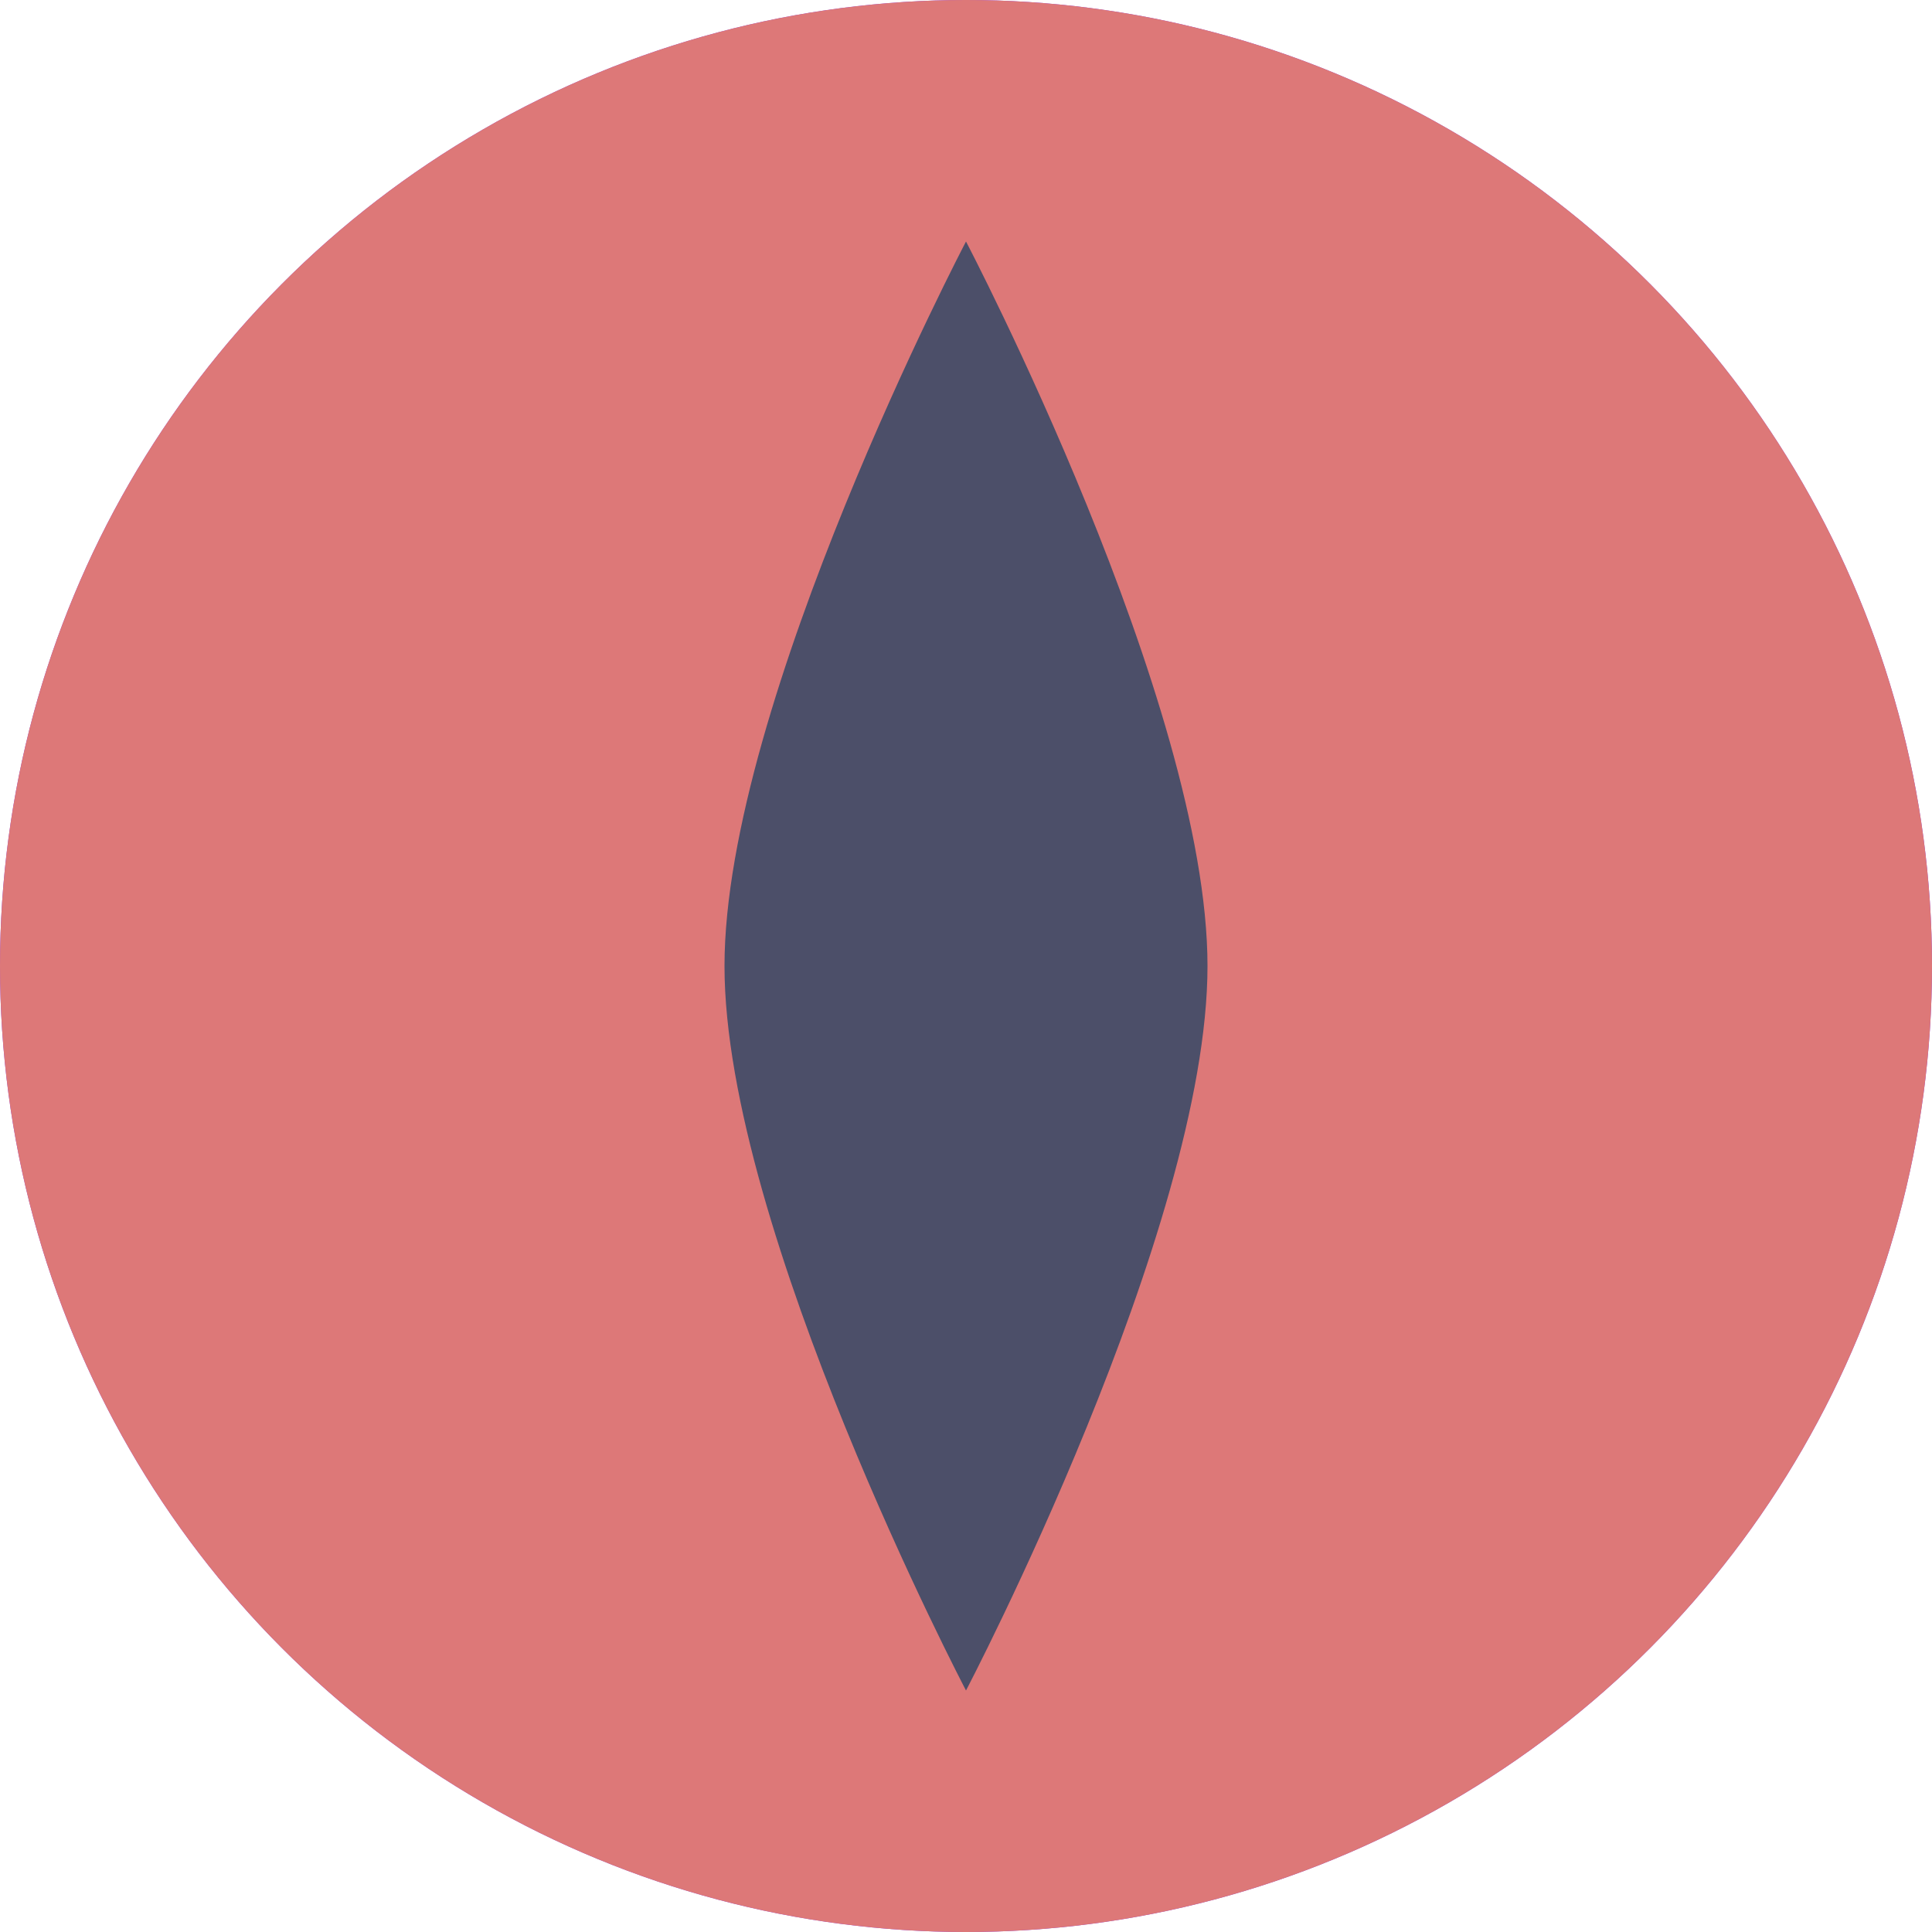 <svg xmlns="http://www.w3.org/2000/svg" width="16" height="16" version="1.1">
 <circle style="fill:#8839ef" cx="8" cy="8" r="8"/>
 <circle style="fill:#dd7878" cx="8" cy="8" r="8"/>
 <path style="fill:#4c4f69" d="m8 2s2 3.818 2 6c0 2.182-2 6-2 6s-2-3.818-2-6c0-2.182 2-6 2-6z"/>
</svg>
